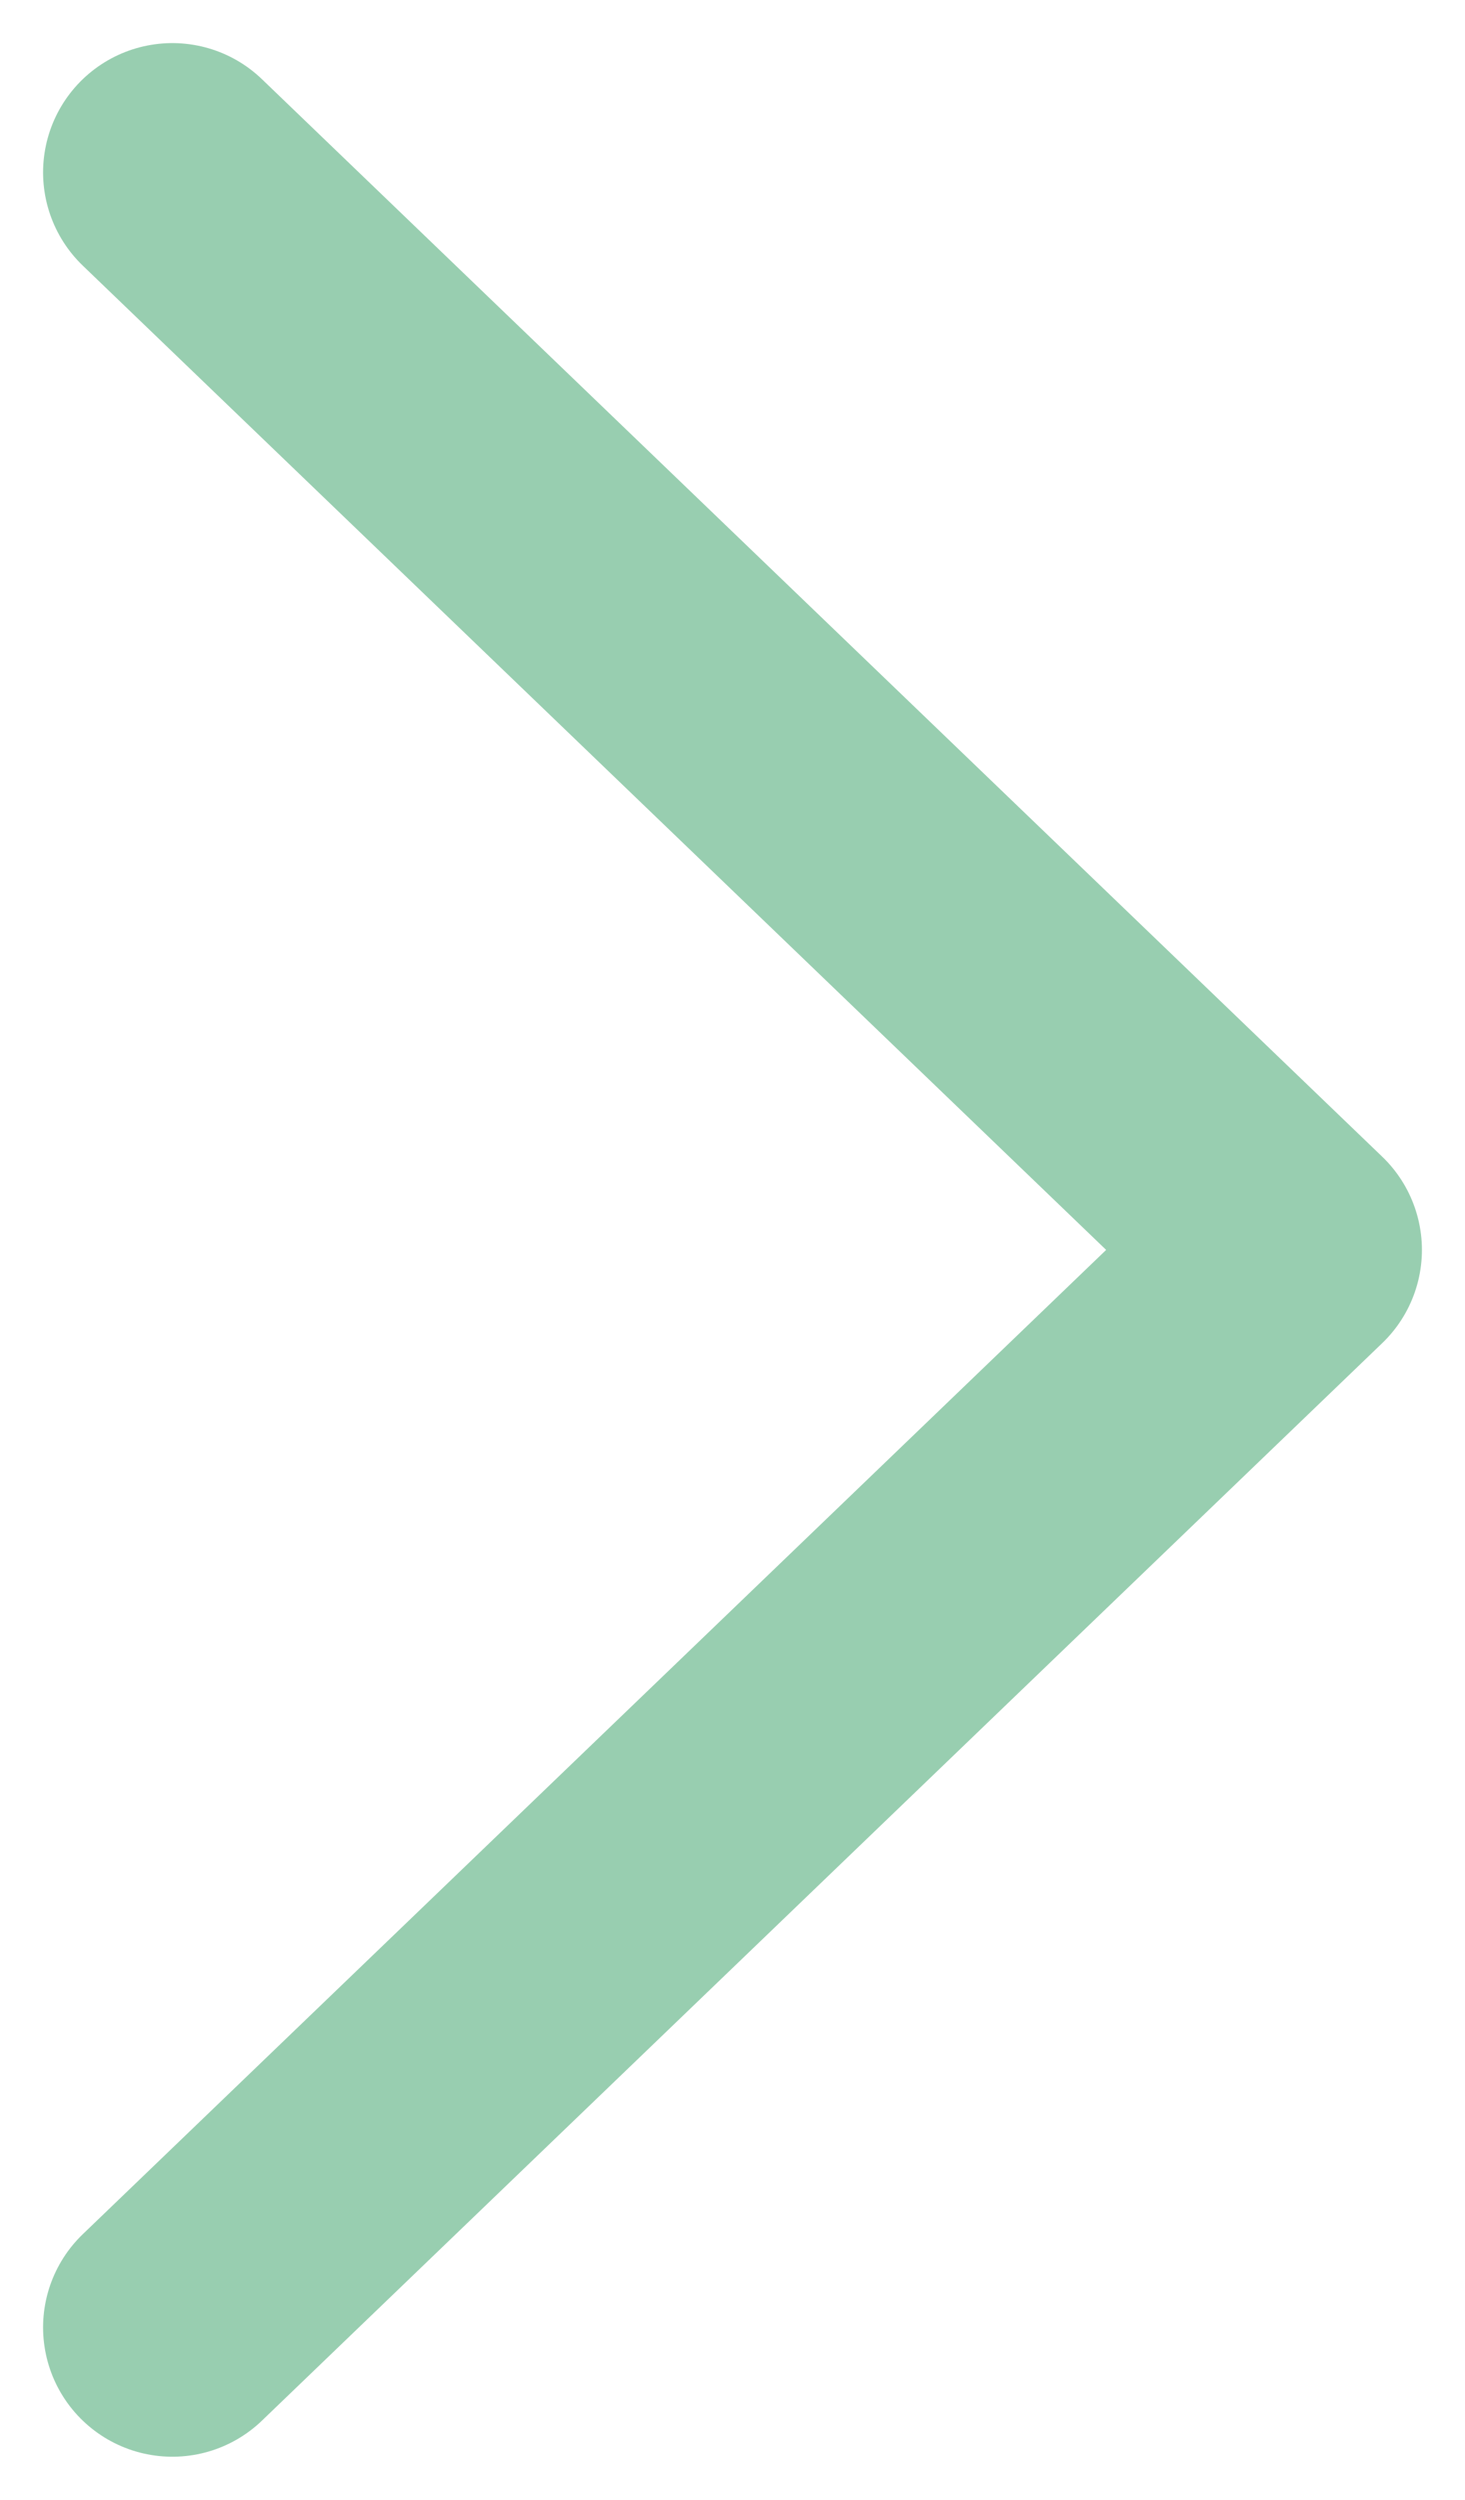 <svg width="17" height="29" viewBox="0 0 17 29" fill="none" xmlns="http://www.w3.org/2000/svg">
  <path d="M2 27L15 14.5L2 2" stroke="#98CEB0" stroke-width="3" stroke-linecap="round" stroke-linejoin="round"/>
</svg>